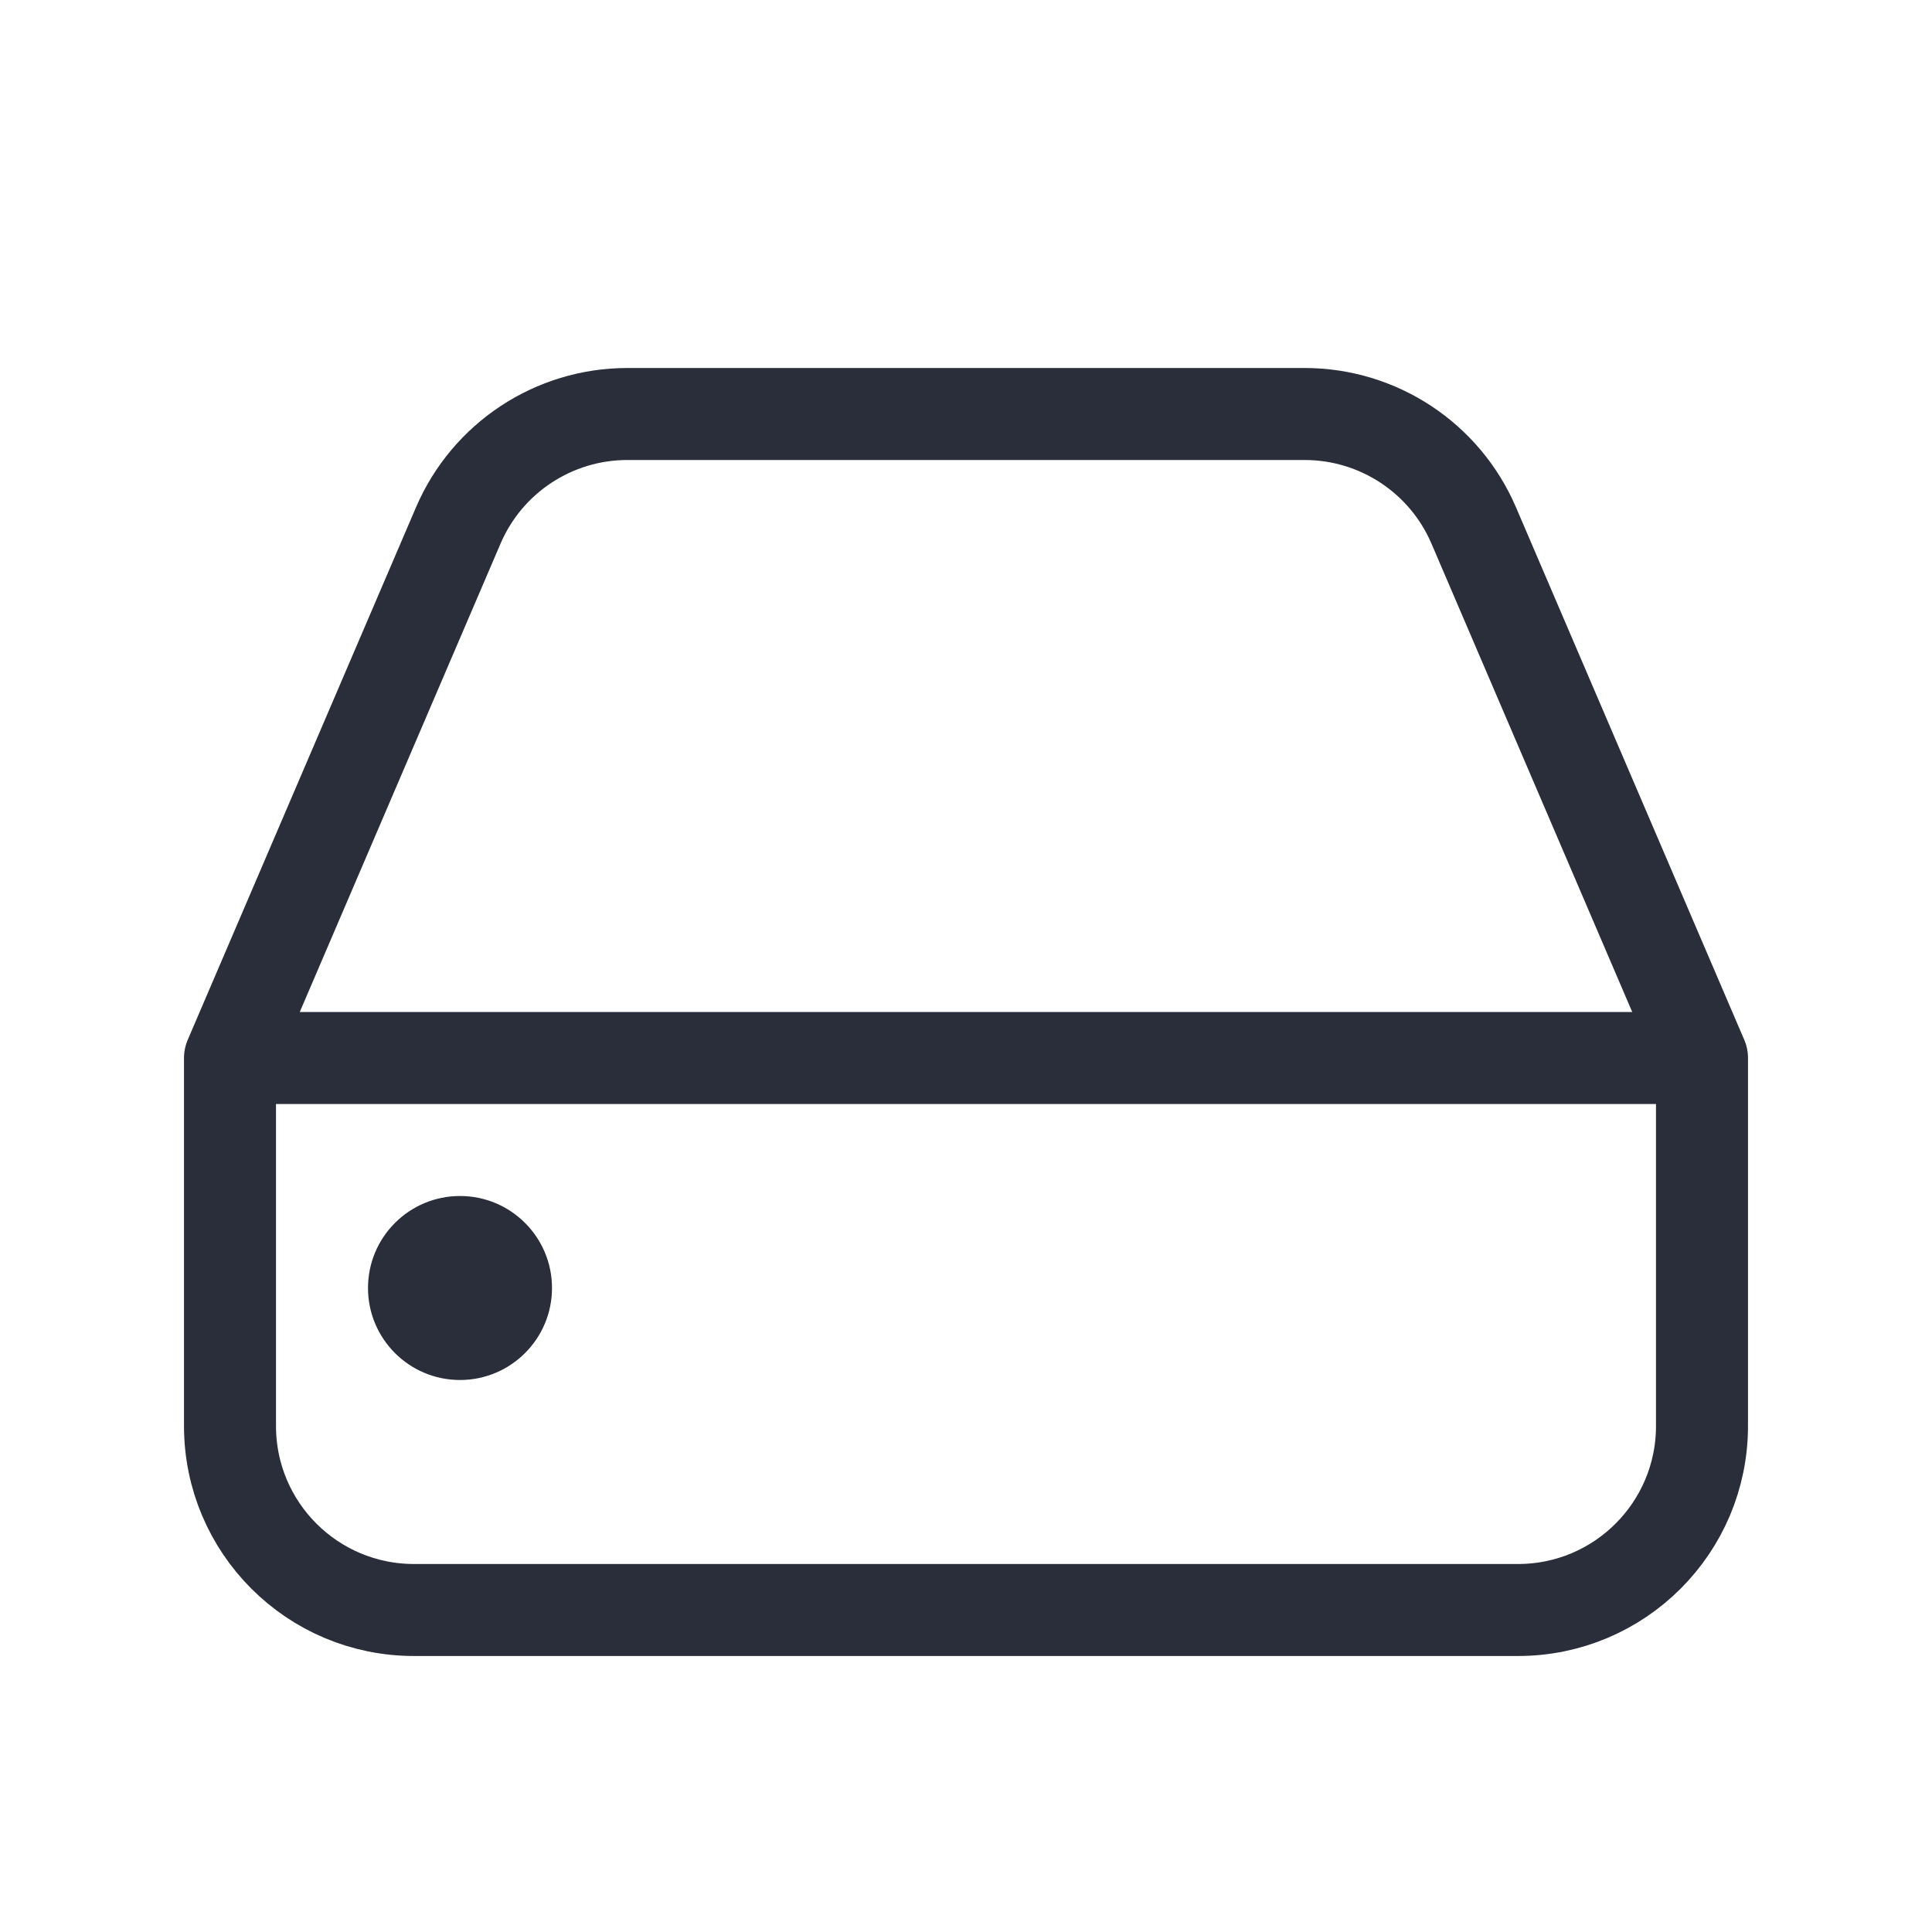 <svg height="21" viewBox="0 0 21 21" width="21" xmlns="http://www.w3.org/2000/svg"><g fill="none" fill-rule="evenodd" transform="matrix(0 -1 1 0 2 18)"><path d="m2.5.5h4l5.788 2.481c.735.315 1.212 1.038 1.212 1.838v7.362c0 .8-.477 1.523-1.212 1.838l-5.788 2.481h-4c-1.105 0-2-.895-2-2v-12c0-1.105.895-2 2-2z" stroke="#2a2e3b" stroke-linecap="round" stroke-linejoin="round"/><circle cx="4" cy="3" fill="#2a2e3b" r="1"/><path d="m6.5 1v15" stroke="#2a2e3b" stroke-linecap="round" stroke-linejoin="round"/></g></svg>